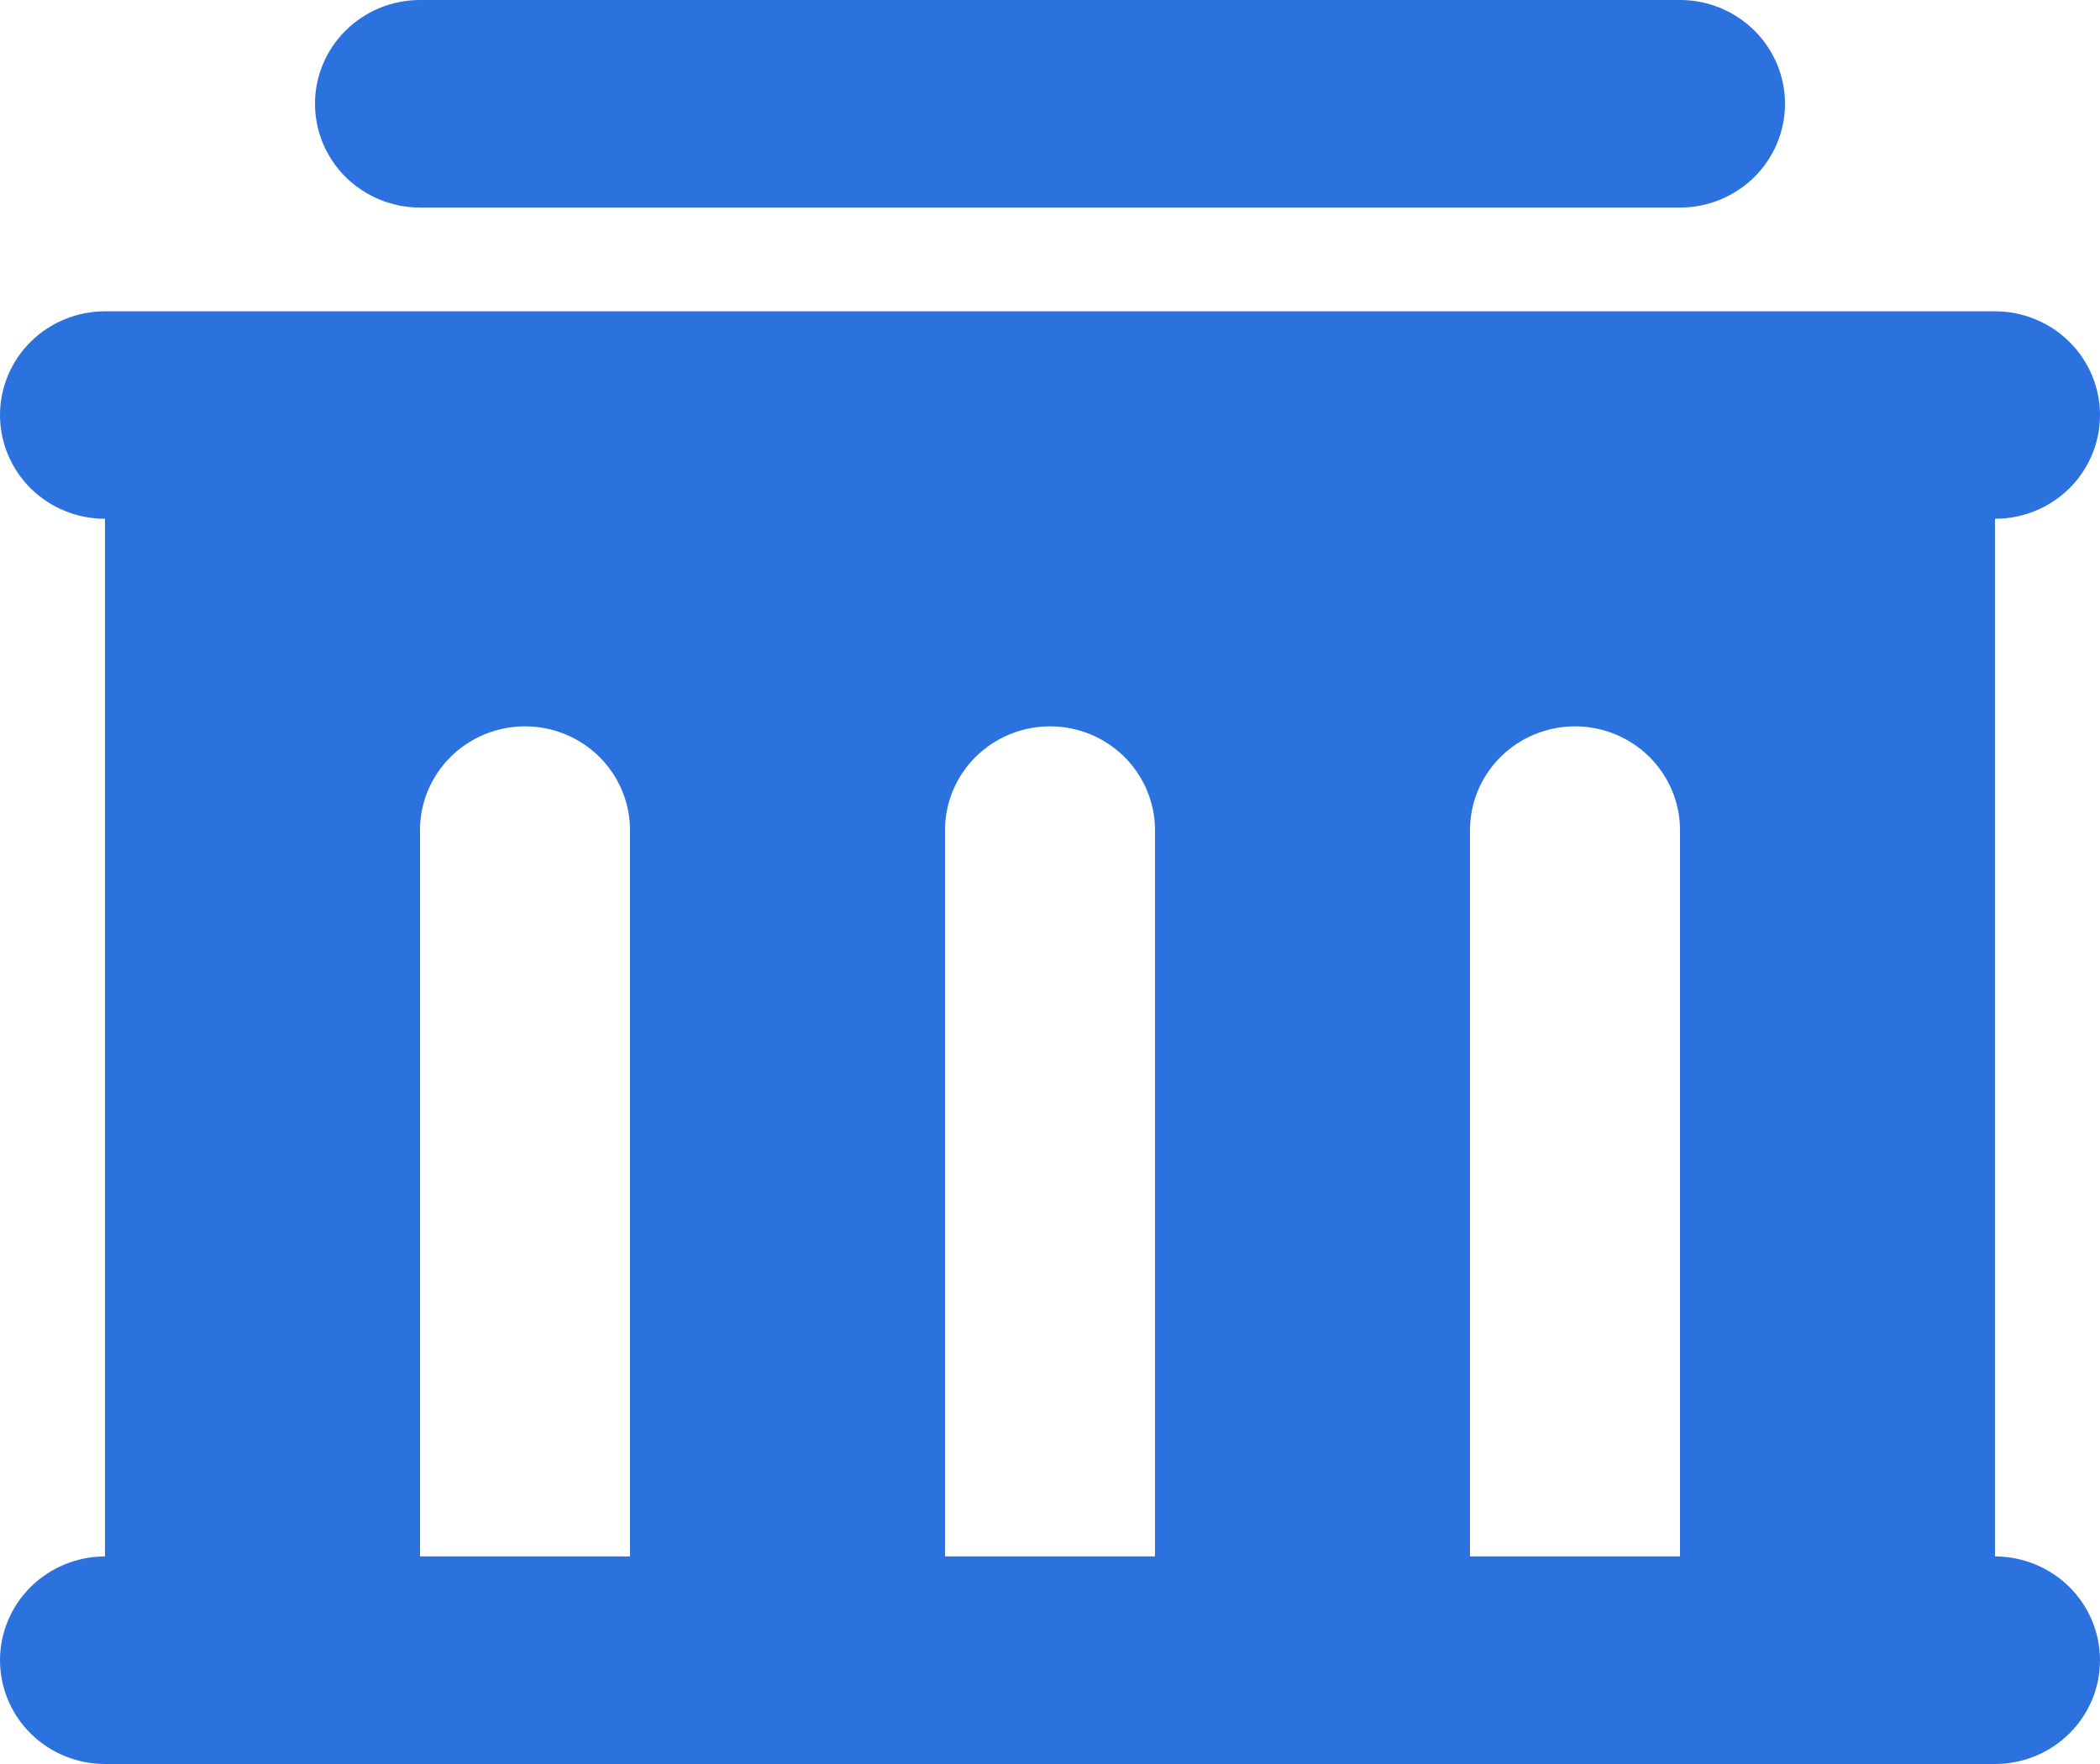 <svg width="25" height="21" viewBox="0 0 25 21" fill="none" xmlns="http://www.w3.org/2000/svg">
<path d="M23.75 3.706C24.081 3.706 24.399 3.836 24.634 4.068C24.868 4.299 25 4.614 25 4.941C25 5.269 24.868 5.583 24.634 5.815C24.399 6.046 24.081 6.176 23.75 6.176V18.529C24.081 18.529 24.399 18.66 24.634 18.891C24.868 19.123 25 19.437 25 19.765C25 20.092 24.868 20.407 24.634 20.638C24.399 20.87 24.081 21 23.75 21H1.25C0.918 21 0.601 20.87 0.366 20.638C0.132 20.407 0 20.092 0 19.765C0 19.437 0.132 19.123 0.366 18.891C0.601 18.66 0.918 18.529 1.25 18.529V6.176C0.918 6.176 0.601 6.046 0.366 5.815C0.132 5.583 0 5.269 0 4.941C0 4.614 0.132 4.299 0.366 4.068C0.601 3.836 0.918 3.706 1.25 3.706H23.75ZM6.25 8.647C5.918 8.647 5.601 8.777 5.366 9.009C5.132 9.241 5 9.555 5 9.882V18.529H7.5V9.882C7.5 9.555 7.368 9.241 7.134 9.009C6.899 8.777 6.582 8.647 6.25 8.647ZM12.5 8.647C12.168 8.647 11.851 8.777 11.616 9.009C11.382 9.241 11.25 9.555 11.25 9.882V18.529H13.75V9.882C13.75 9.555 13.618 9.241 13.384 9.009C13.149 8.777 12.832 8.647 12.5 8.647ZM18.75 8.647C18.419 8.647 18.101 8.777 17.866 9.009C17.632 9.241 17.5 9.555 17.5 9.882V18.529H20V9.882C20 9.555 19.868 9.241 19.634 9.009C19.399 8.777 19.081 8.647 18.75 8.647ZM20 0C20.331 0 20.649 0.13 20.884 0.362C21.118 0.593 21.25 0.908 21.25 1.235C21.25 1.563 21.118 1.877 20.884 2.109C20.649 2.34 20.331 2.471 20 2.471H5C4.668 2.471 4.351 2.34 4.116 2.109C3.882 1.877 3.75 1.563 3.75 1.235C3.75 0.908 3.882 0.593 4.116 0.362C4.351 0.13 4.668 0 5 0H20Z" fill="#2B72DF"/>
</svg>
